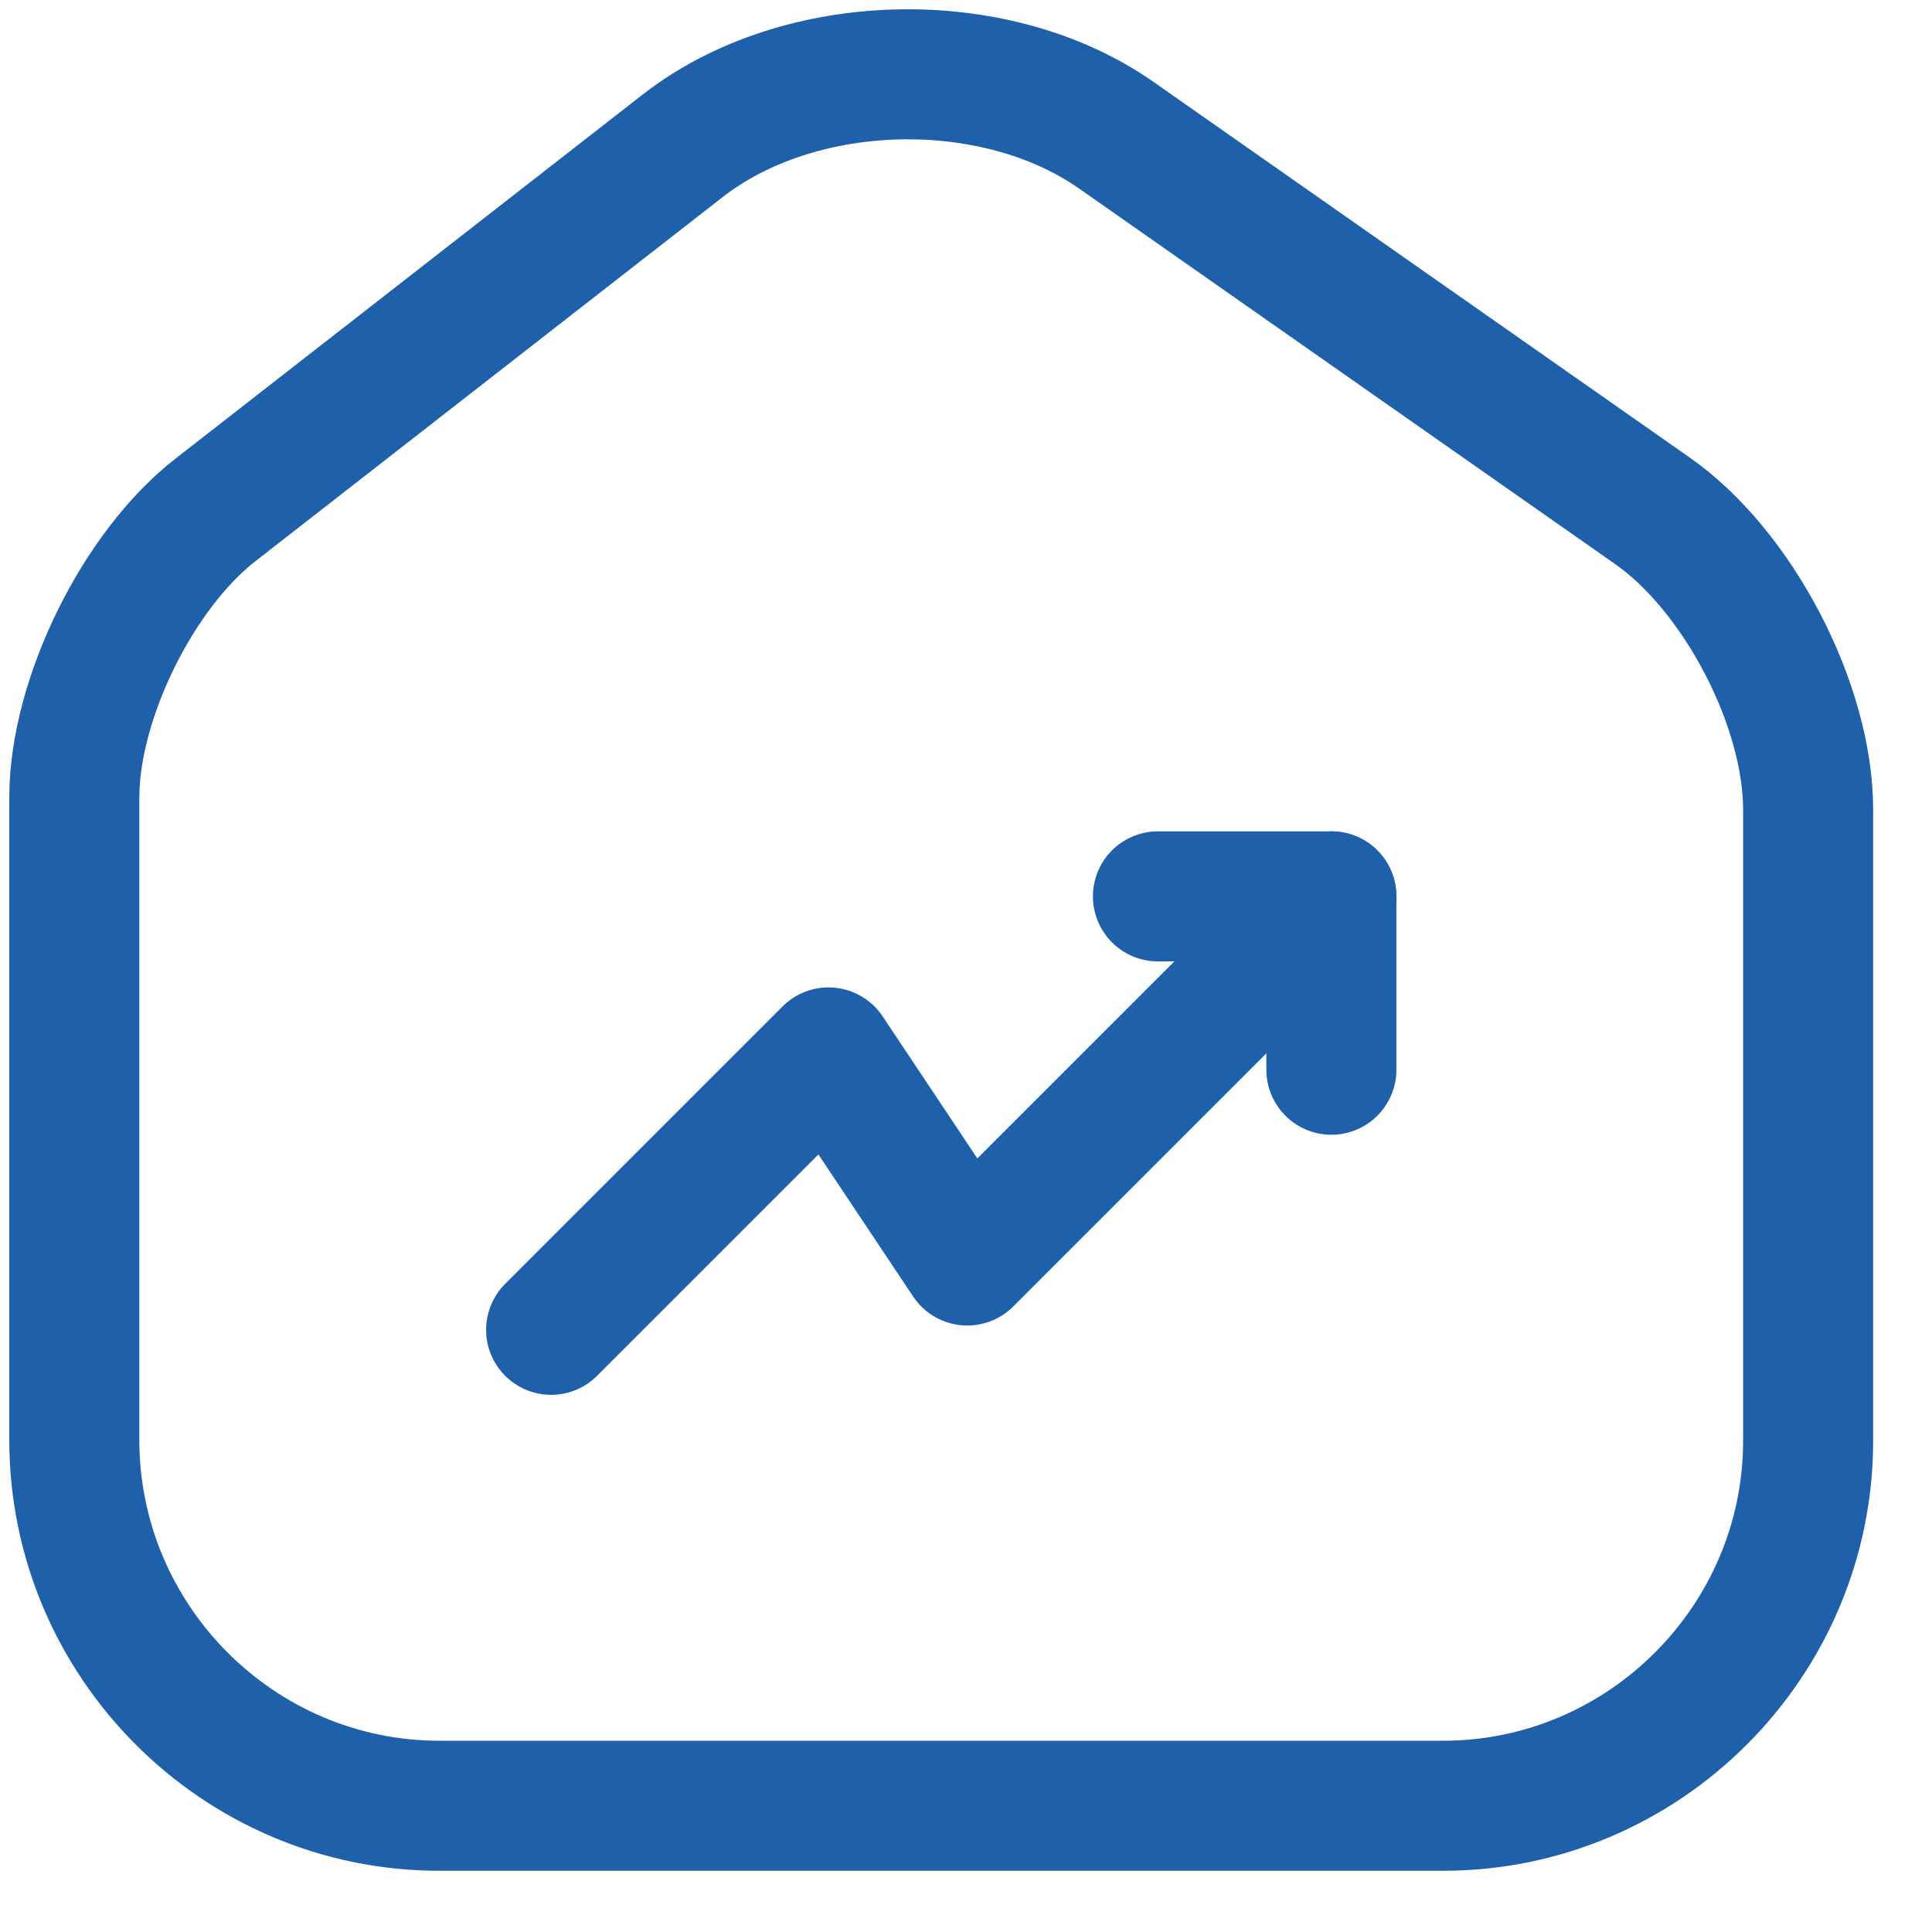 <svg width="26" height="26" viewBox="0 0 26 26" fill="none" xmlns="http://www.w3.org/2000/svg">
<path d="M2.902 6.86C1.852 7.676 1 9.415 1 10.733V19.378C1 22.085 3.205 24.301 5.912 24.301H19.422C22.128 24.301 24.333 22.085 24.333 19.39V10.896C24.333 9.485 23.388 7.676 22.233 6.871L15.023 1.82C13.39 0.676 10.765 0.735 9.19 1.96L2.902 6.86Z" stroke="#1E60AA" stroke-width="1.75" stroke-linecap="round" stroke-linejoin="round"/>
<path d="M17.917 12.063L13.017 16.963L11.15 14.163L7.417 17.896" stroke="#1E60AA" stroke-width="1.75" stroke-linecap="round" stroke-linejoin="round"/>
<path d="M15.583 12.063H17.917V14.396" stroke="#1E60AA" stroke-width="1.75" stroke-linecap="round" stroke-linejoin="round"/>
</svg>

